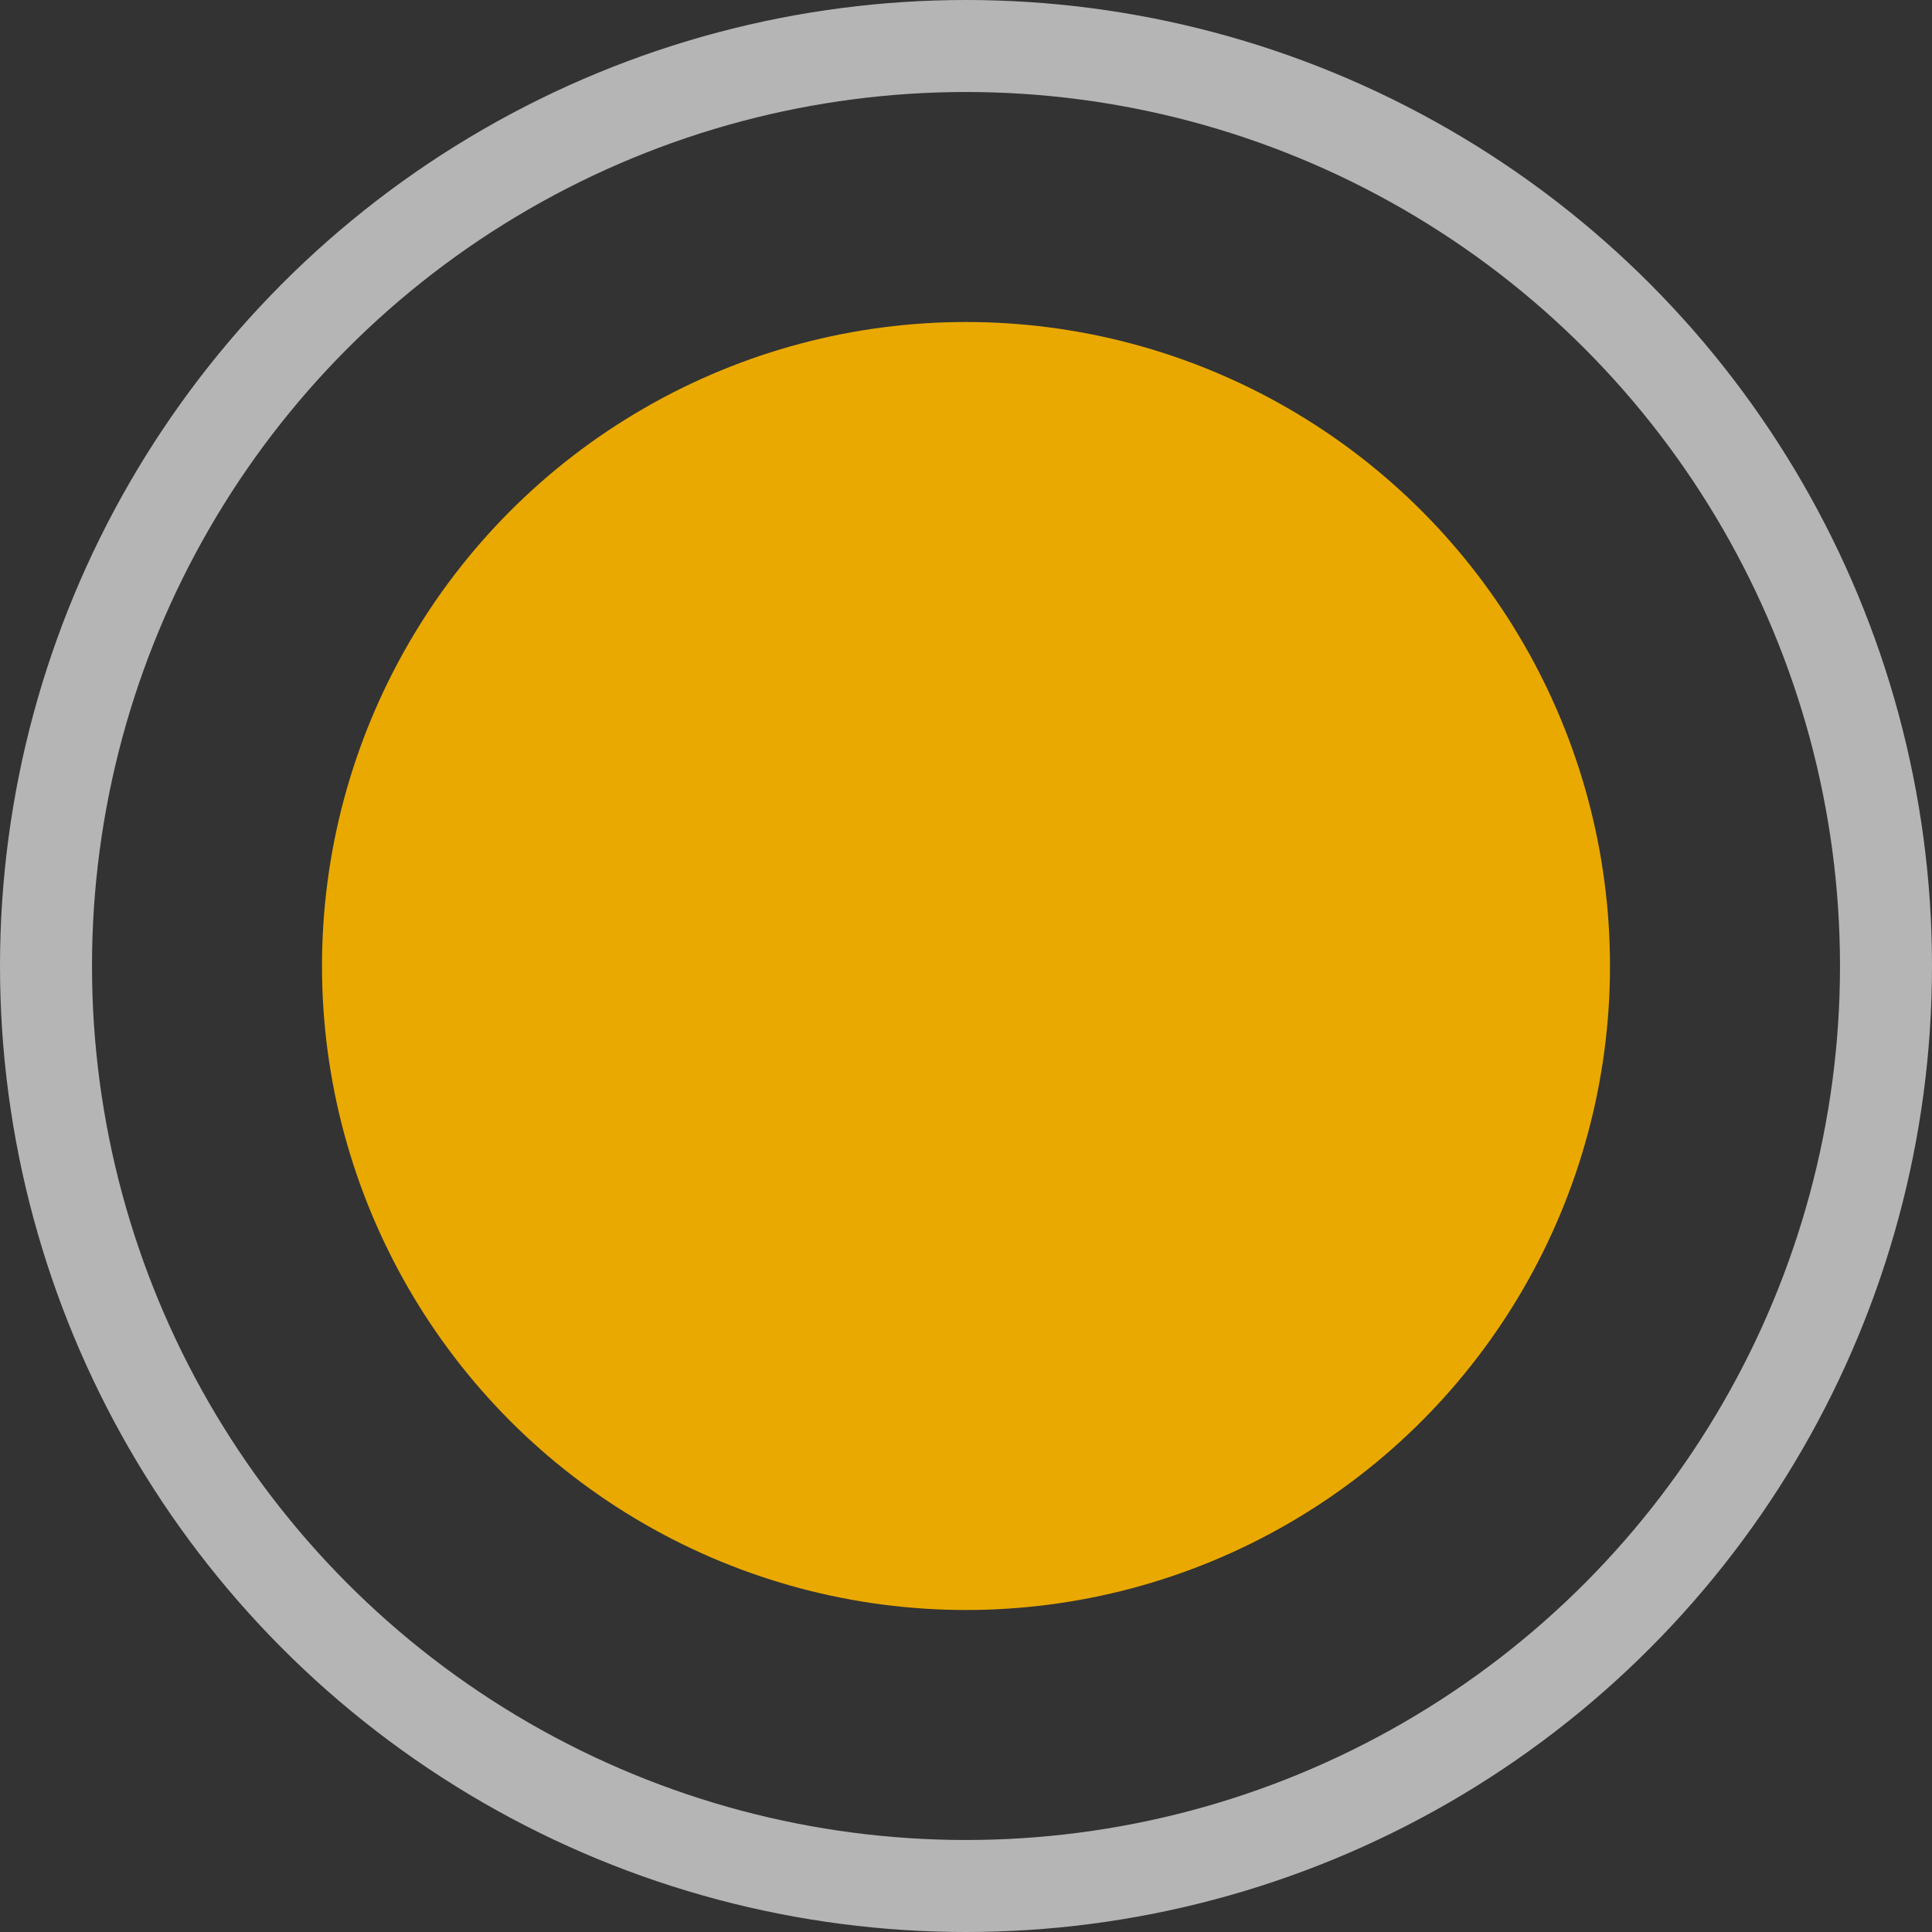 <svg width="21" height="21" viewBox="0 0 21 21" fill="none" xmlns="http://www.w3.org/2000/svg">
<rect x="0" y="0" width="21" height="21" fill="#333333" stroke="none"/>
<circle cx="10.5" cy="10.5" r="7" fill="#EAA900"/>
<circle cx="10.5" cy="10.5" r="10" stroke="white" stroke-opacity="0.64"/>
</svg>
